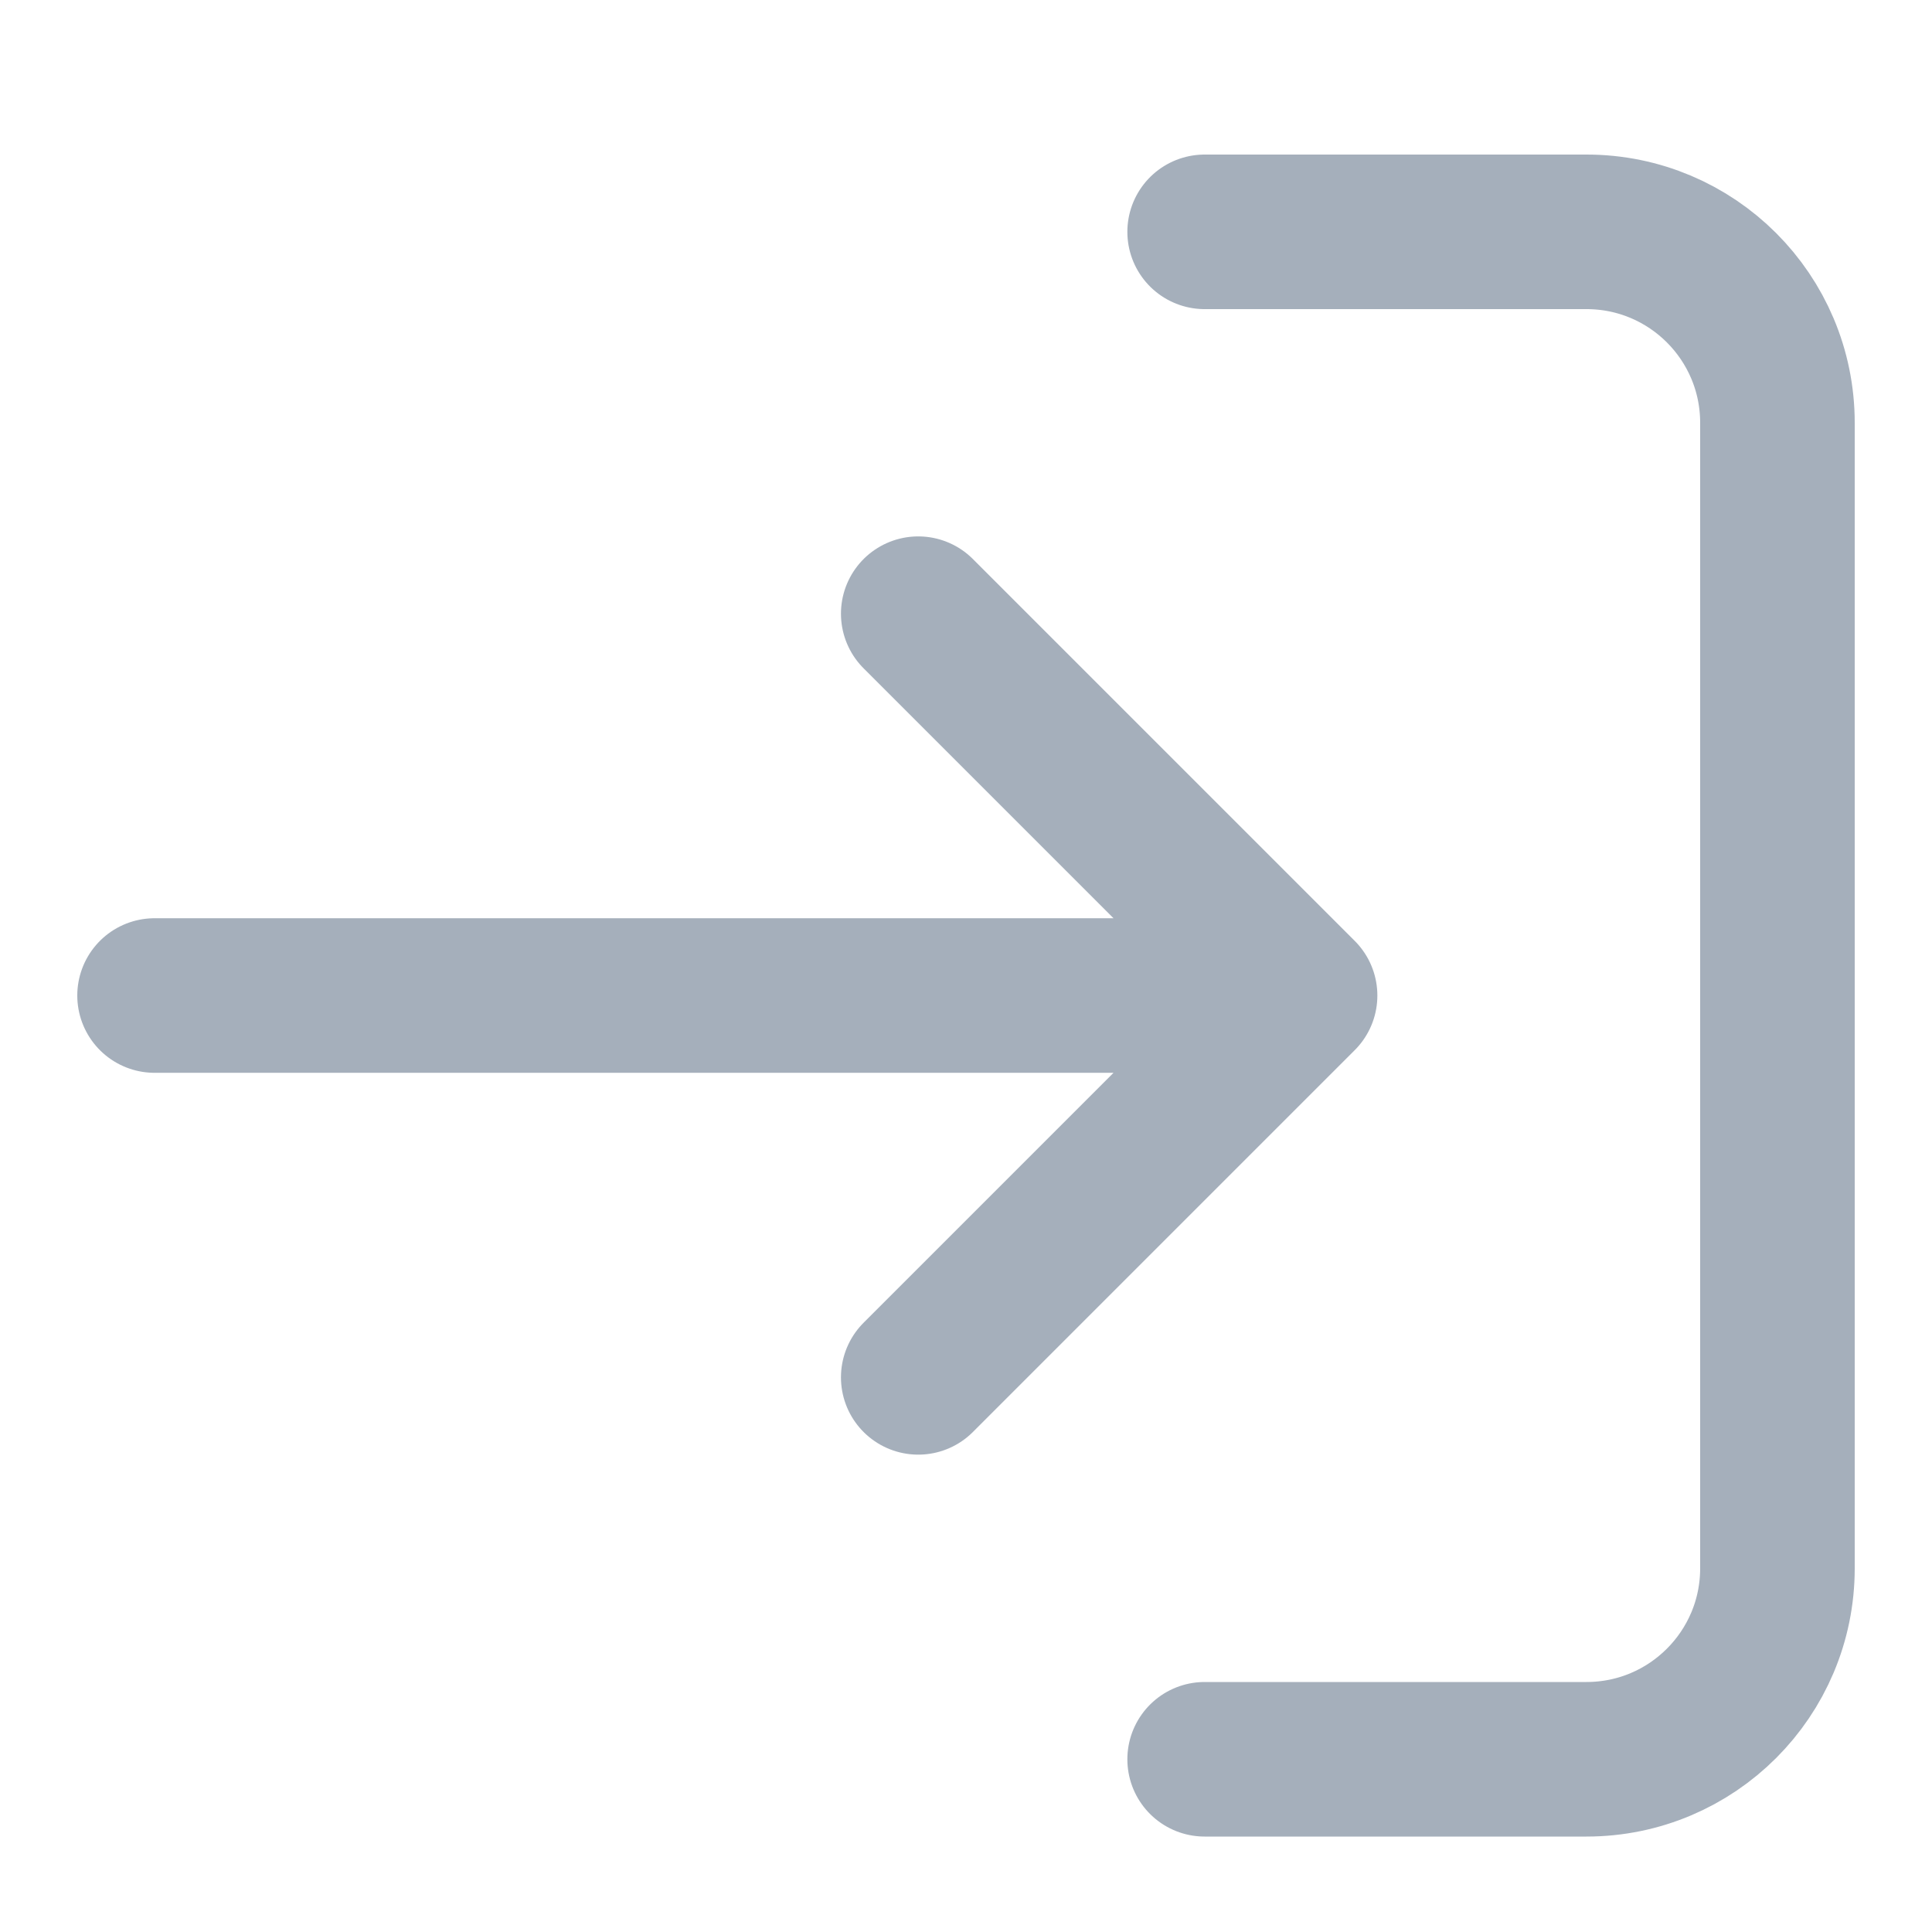 <svg width="25" height="25" viewBox="0 0 25 25" fill="none" xmlns="http://www.w3.org/2000/svg">
<path d="M15.588 3L20.529 3C21.894 3 23 4.106 23 5.471V20.294C23 21.659 21.894 22.765 20.529 22.765H15.588M16.823 12.882L2 12.882M16.823 12.882L11.882 17.823M16.823 12.882L11.882 7.941" stroke="#A5AFBB" stroke-width="2" stroke-linecap="round" stroke-linejoin="round"/>
</svg>
